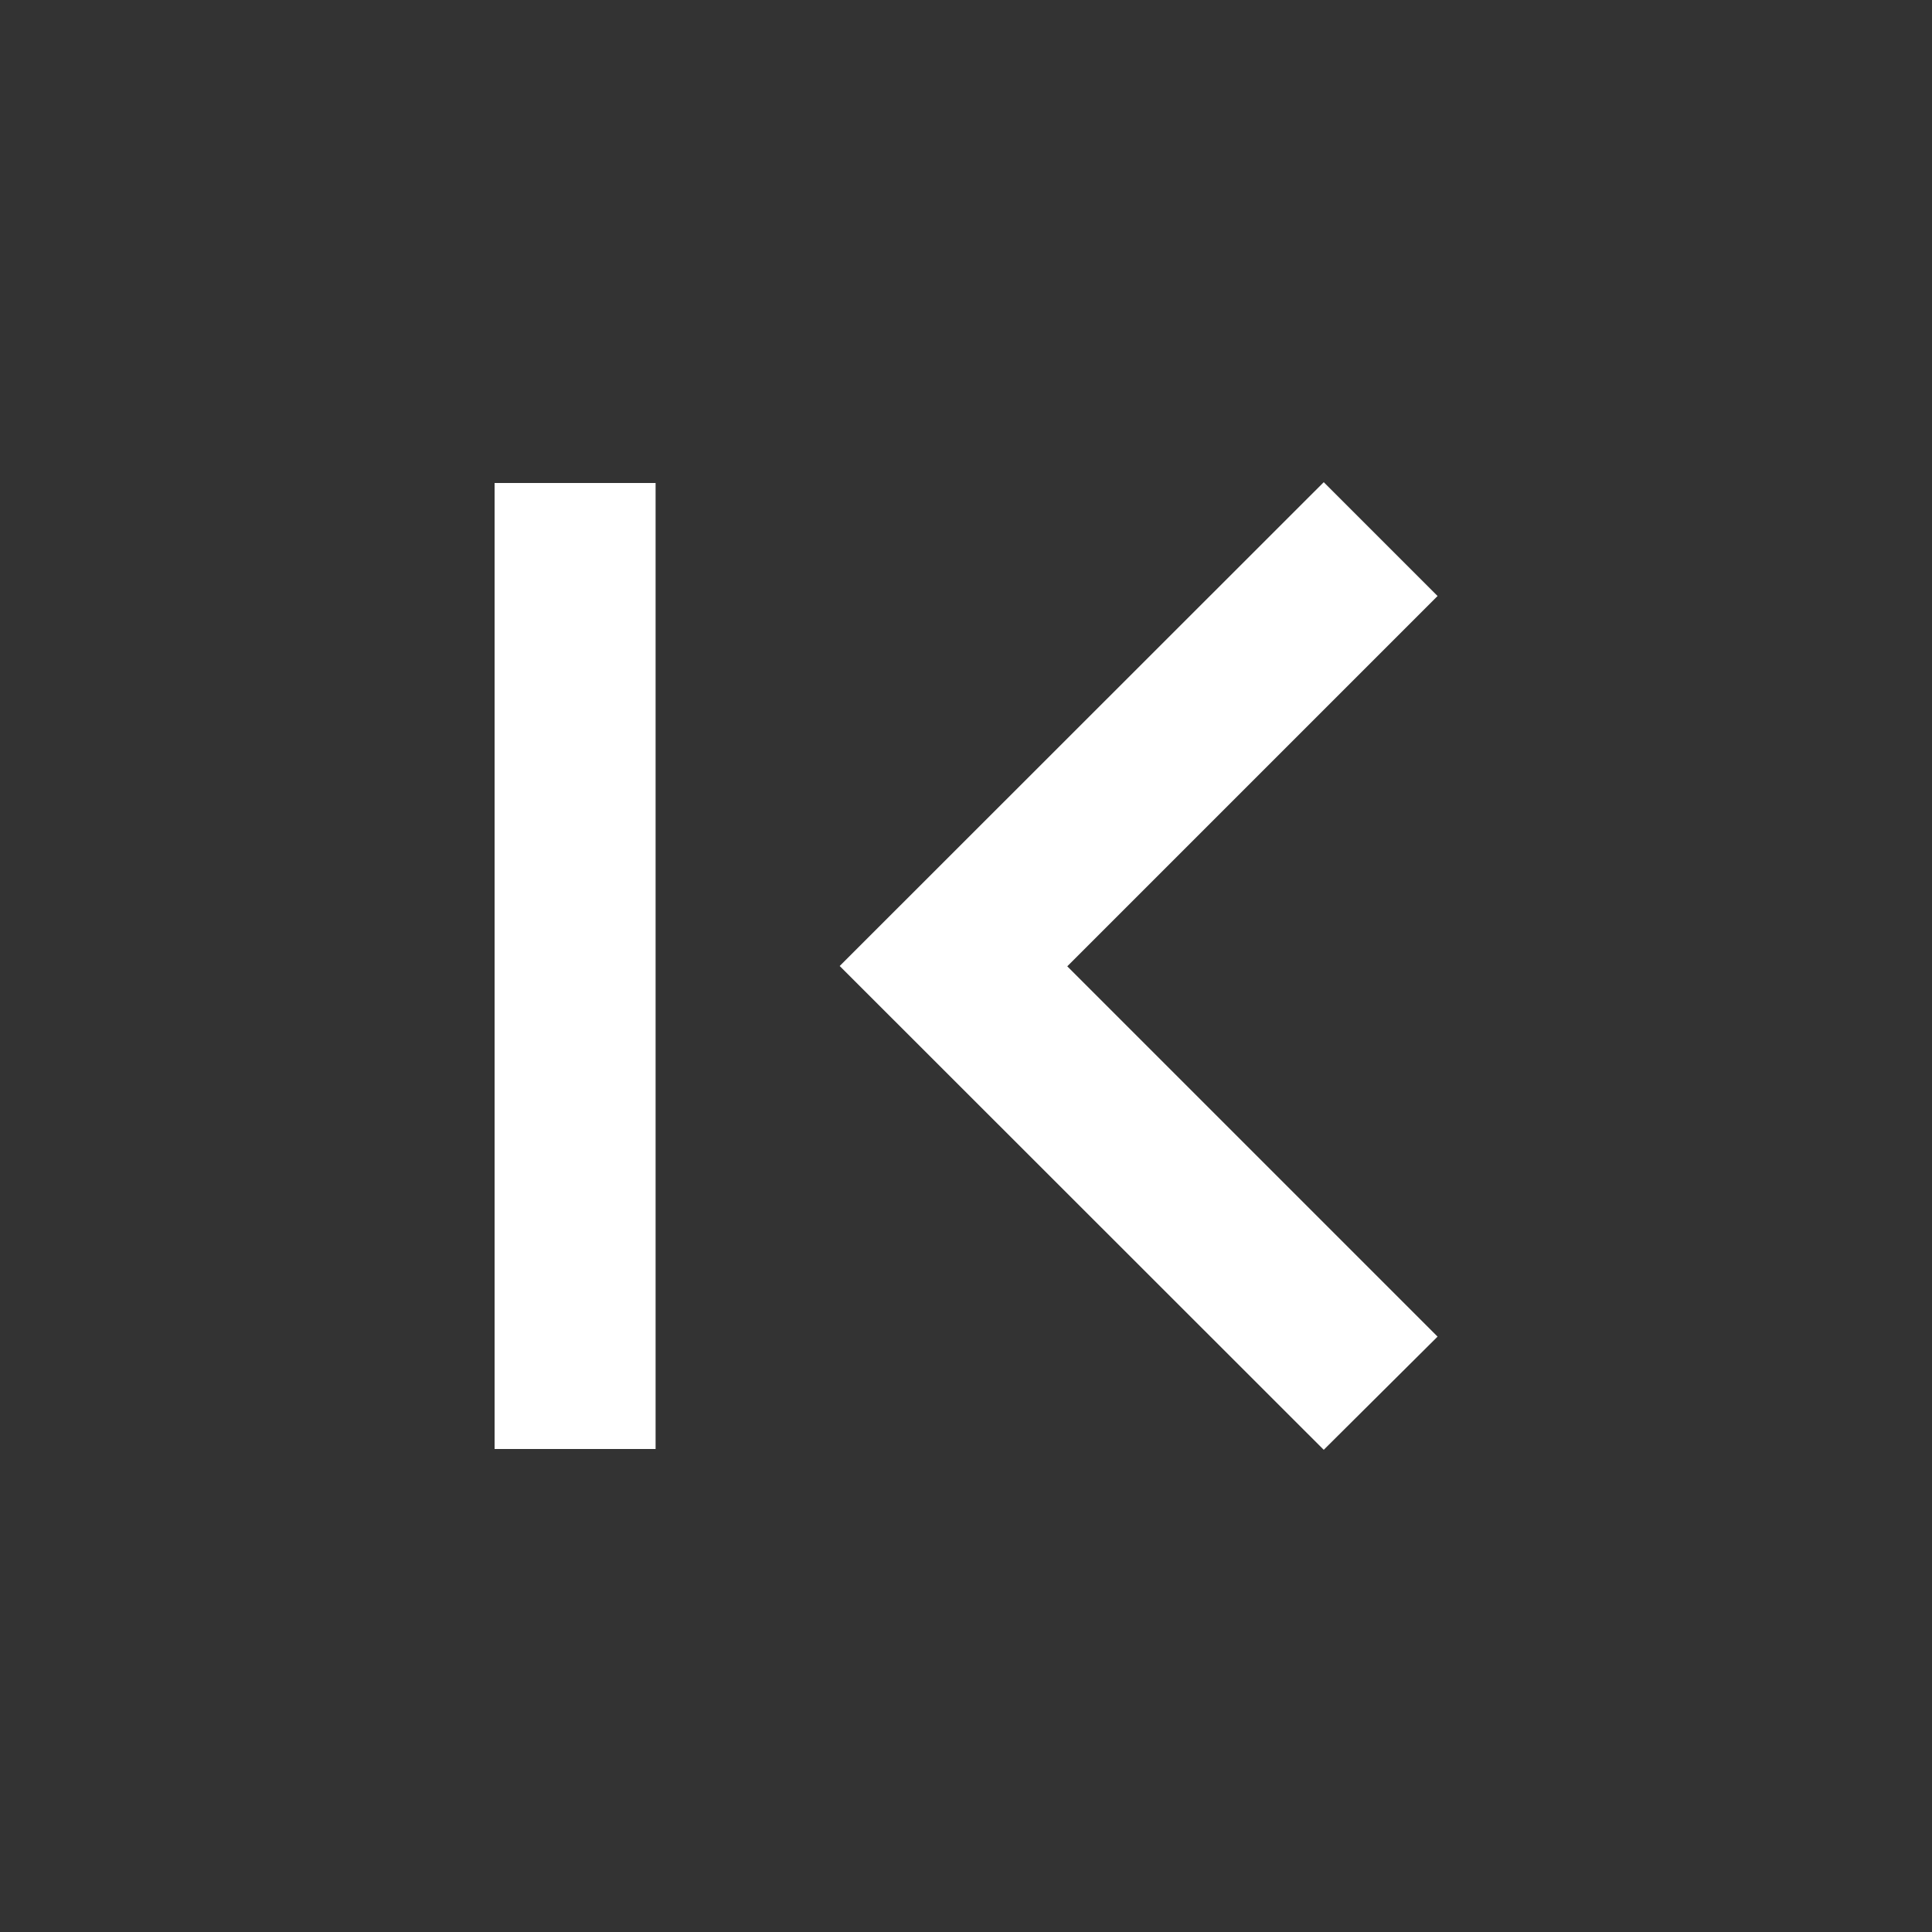 <svg width="24" height="24" viewBox="0 0 24 24" fill="none" xmlns="http://www.w3.org/2000/svg">
<rect x="0" y="0" width="24" height="24" fill="#333333" stroke="none"/>
<path d="M16.444 18.01L10.431 12L16.444 5.99L17.858 7.404L13.258 12.004L17.858 16.604L16.444 18.01ZM8.144 18H6.144V6H8.144V18Z" fill="white"/>
</svg>

